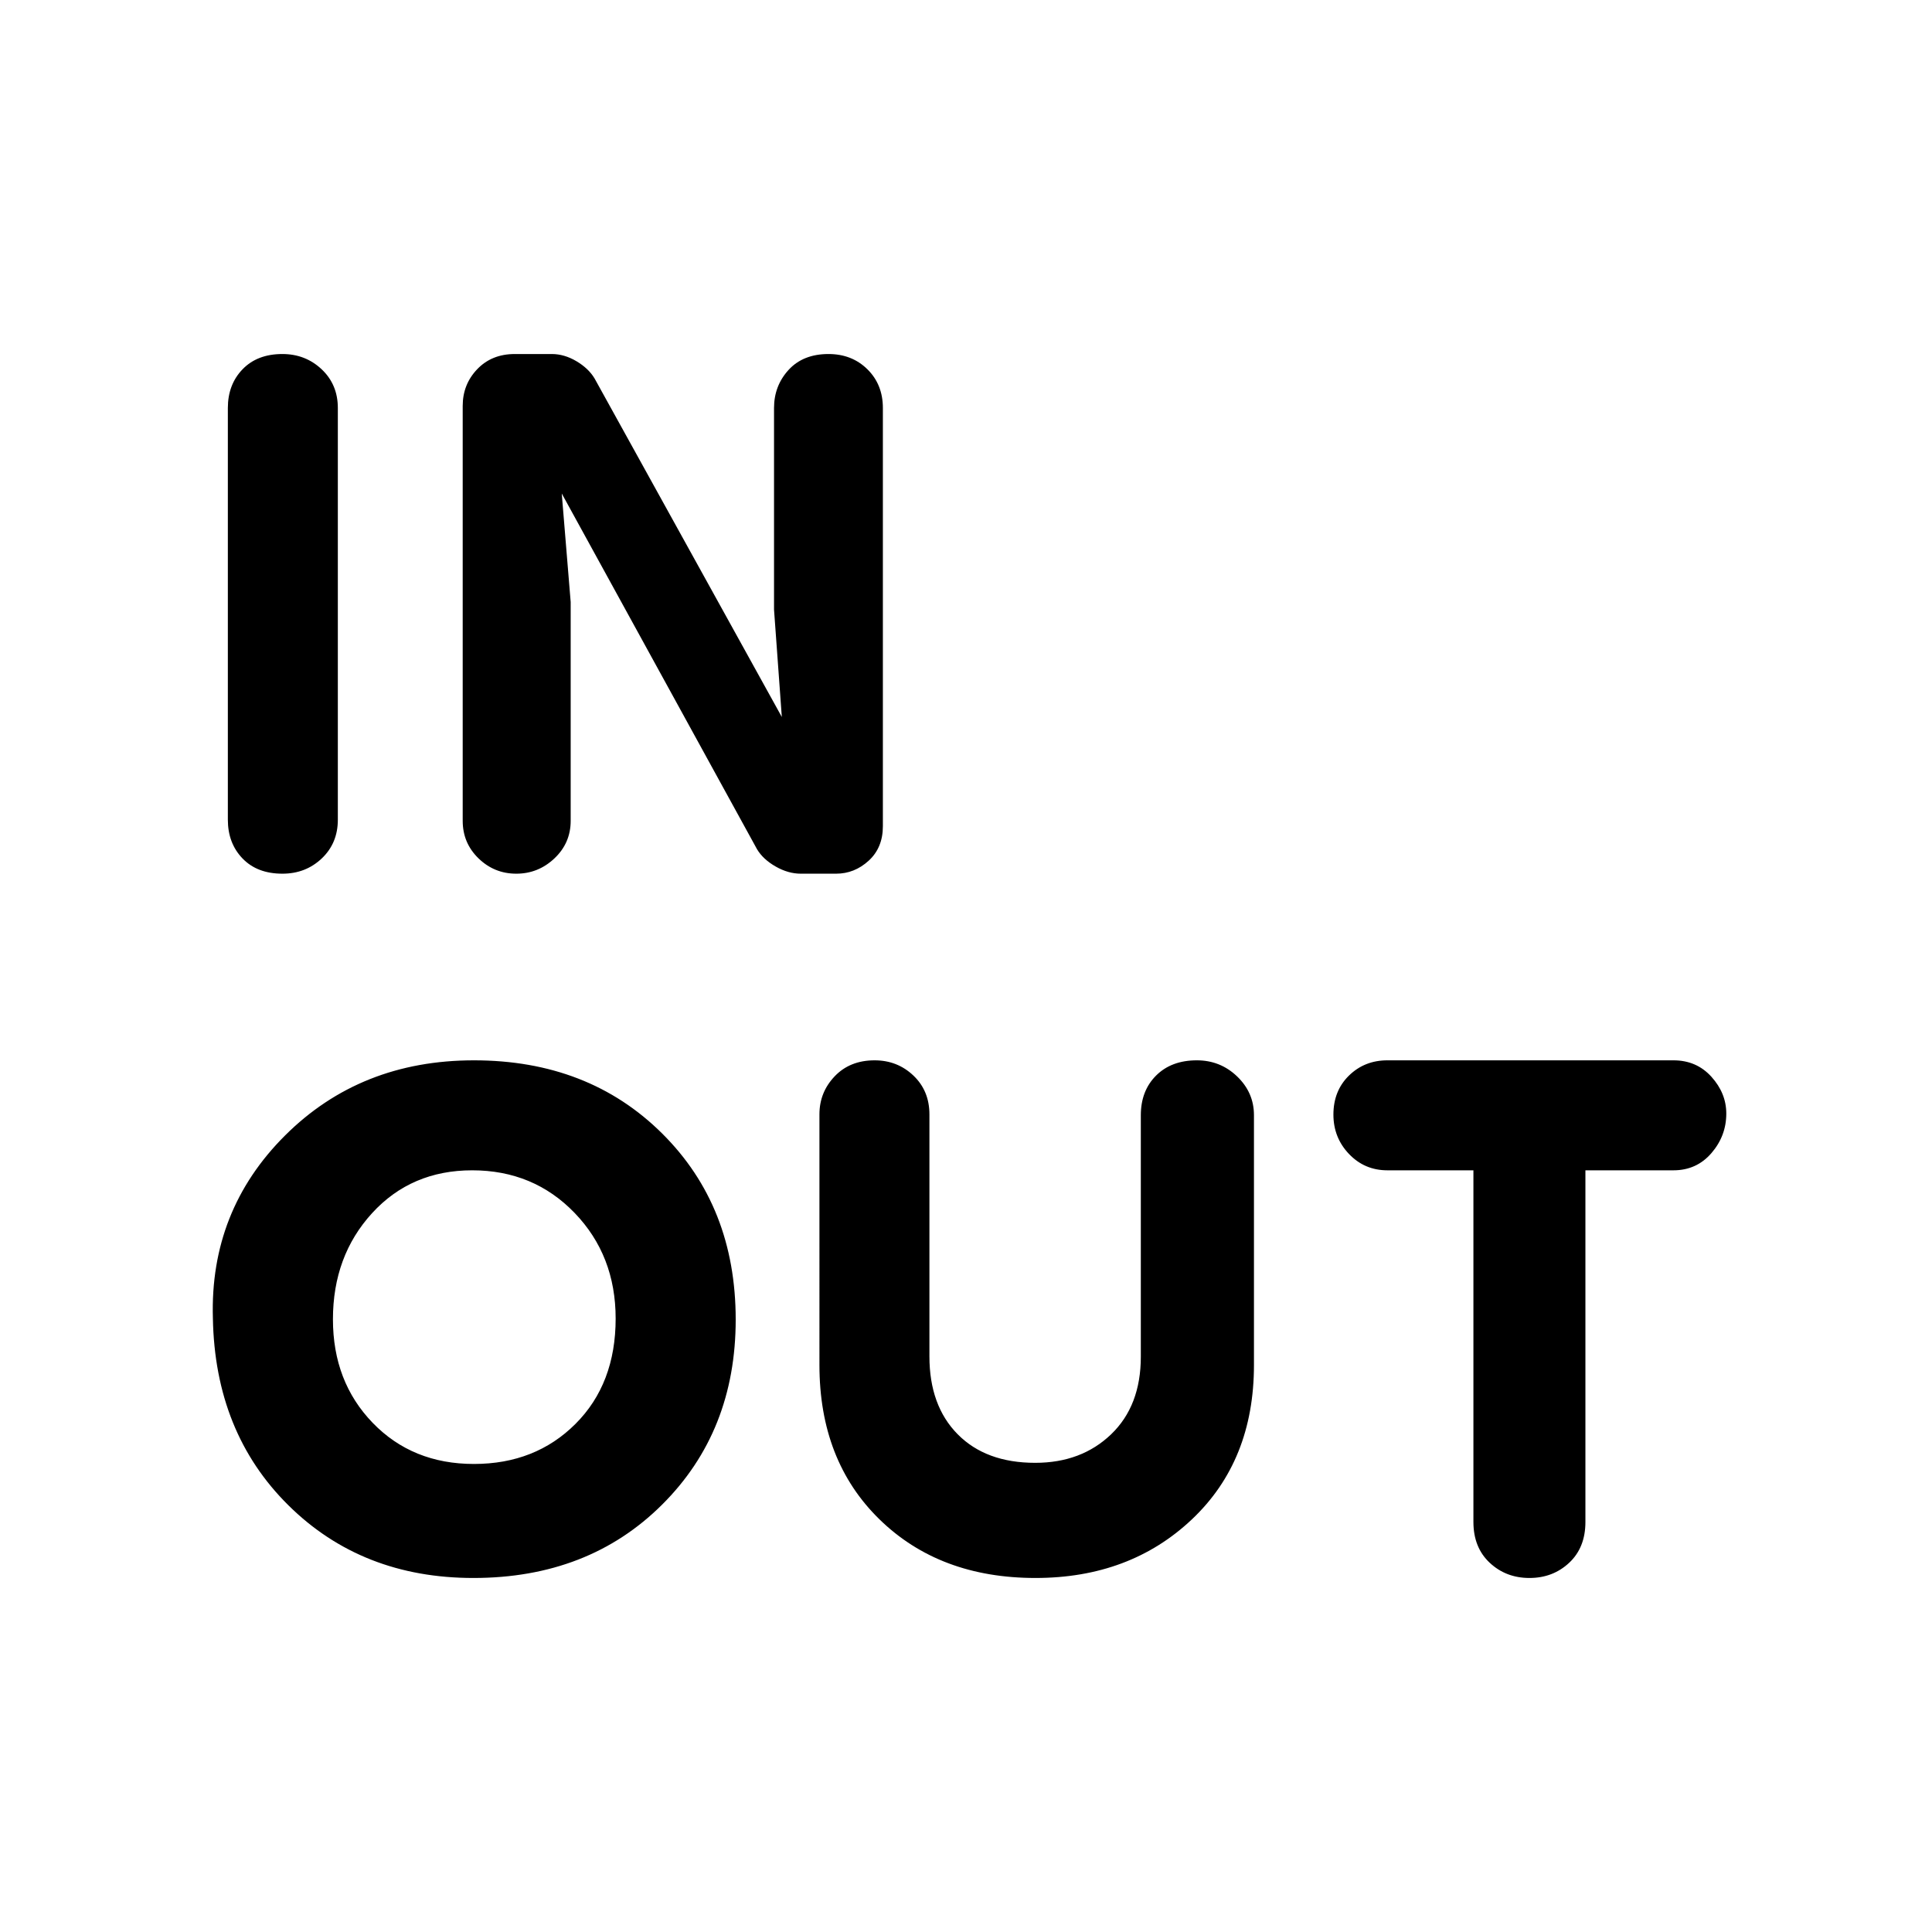 <svg xmlns="http://www.w3.org/2000/svg" height="48" viewBox="0 96 960 960" width="48"><path d="M235.222 880.087q-55.421 0-91.93-36.13-36.51-36.131-37.51-92.979-1.565-53.452 35.88-90.78 37.446-37.328 93.842-37.328 56.881 0 93.471 36.307t36.59 92.519q0 55.565-36.598 91.978t-93.745 36.413ZM140.337 530.13q-12.555 0-19.837-7.576-7.283-7.577-7.283-19.25V298.739q0-11.673 7.313-19.25 7.313-7.576 19.774-7.576 11.462 0 19.514 7.576 8.052 7.577 8.052 19.25v204.565q0 11.673-7.99 19.25-7.989 7.576-19.543 7.576Zm95.152 293.305q30.554 0 50.489-19.935t19.935-52.303q0-31.367-20.407-52.521-20.406-21.154-50.879-21.154-30.264 0-49.728 21.277-19.464 21.278-19.464 52.77 0 30.996 19.75 51.431t50.304 20.435Zm21.046-293.305q-10.926 0-18.774-7.621-7.848-7.622-7.848-18.639V297.691q0-10.695 7.213-18.237 7.213-7.541 18.66-7.541h18.394q6.218 0 12.237 3.565 6.018 3.565 9.018 8.565l93.043 168.217-3.869-53.347V298.739q0-11.017 7.219-18.922 7.22-7.904 19.853-7.904 11.633 0 19.324 7.576 7.691 7.577 7.691 19.25v207.797q0 10.691-7.053 17.143-7.054 6.451-16.204 6.451h-17.537q-6.258 0-12.493-3.565T376.174 518L279.13 341.218l4.435 53.912v108.74q0 11.017-8.052 18.639-8.052 7.621-18.978 7.621Zm258.003 349.957q-47.688 0-77.526-29.128-29.838-29.129-29.838-76.698V649.696q0-10.928 7.565-18.877 7.565-7.949 19.865-7.949 11.3 0 19.261 7.565 7.961 7.565 7.961 19.295v120.246q0 24.47 14.022 38.682 14.021 14.212 38.539 14.212 22.952 0 37.717-14.168 14.766-14.168 14.766-38.572v-120q0-12.108 7.58-19.684 7.581-7.576 20.261-7.576 11.68 0 20.028 8.018 8.348 8.018 8.348 19.242v124.131q0 47.569-30.829 76.698-30.829 29.128-77.72 29.128Zm245.434 0q-11.68 0-19.761-7.576-8.081-7.577-8.081-20.25V677.522h-42.739q-11.338 0-19.082-8.118-7.744-8.118-7.744-19.573 0-11.831 7.744-19.396 7.744-7.565 19.082-7.565h142.131q11.51 0 18.886 8.185 7.375 8.185 7.375 18.27 0 11.084-7.375 19.641-7.376 8.556-18.886 8.556h-43.739v174.739q0 12.721-8.065 20.274-8.066 7.552-19.746 7.552Z"/></svg>
